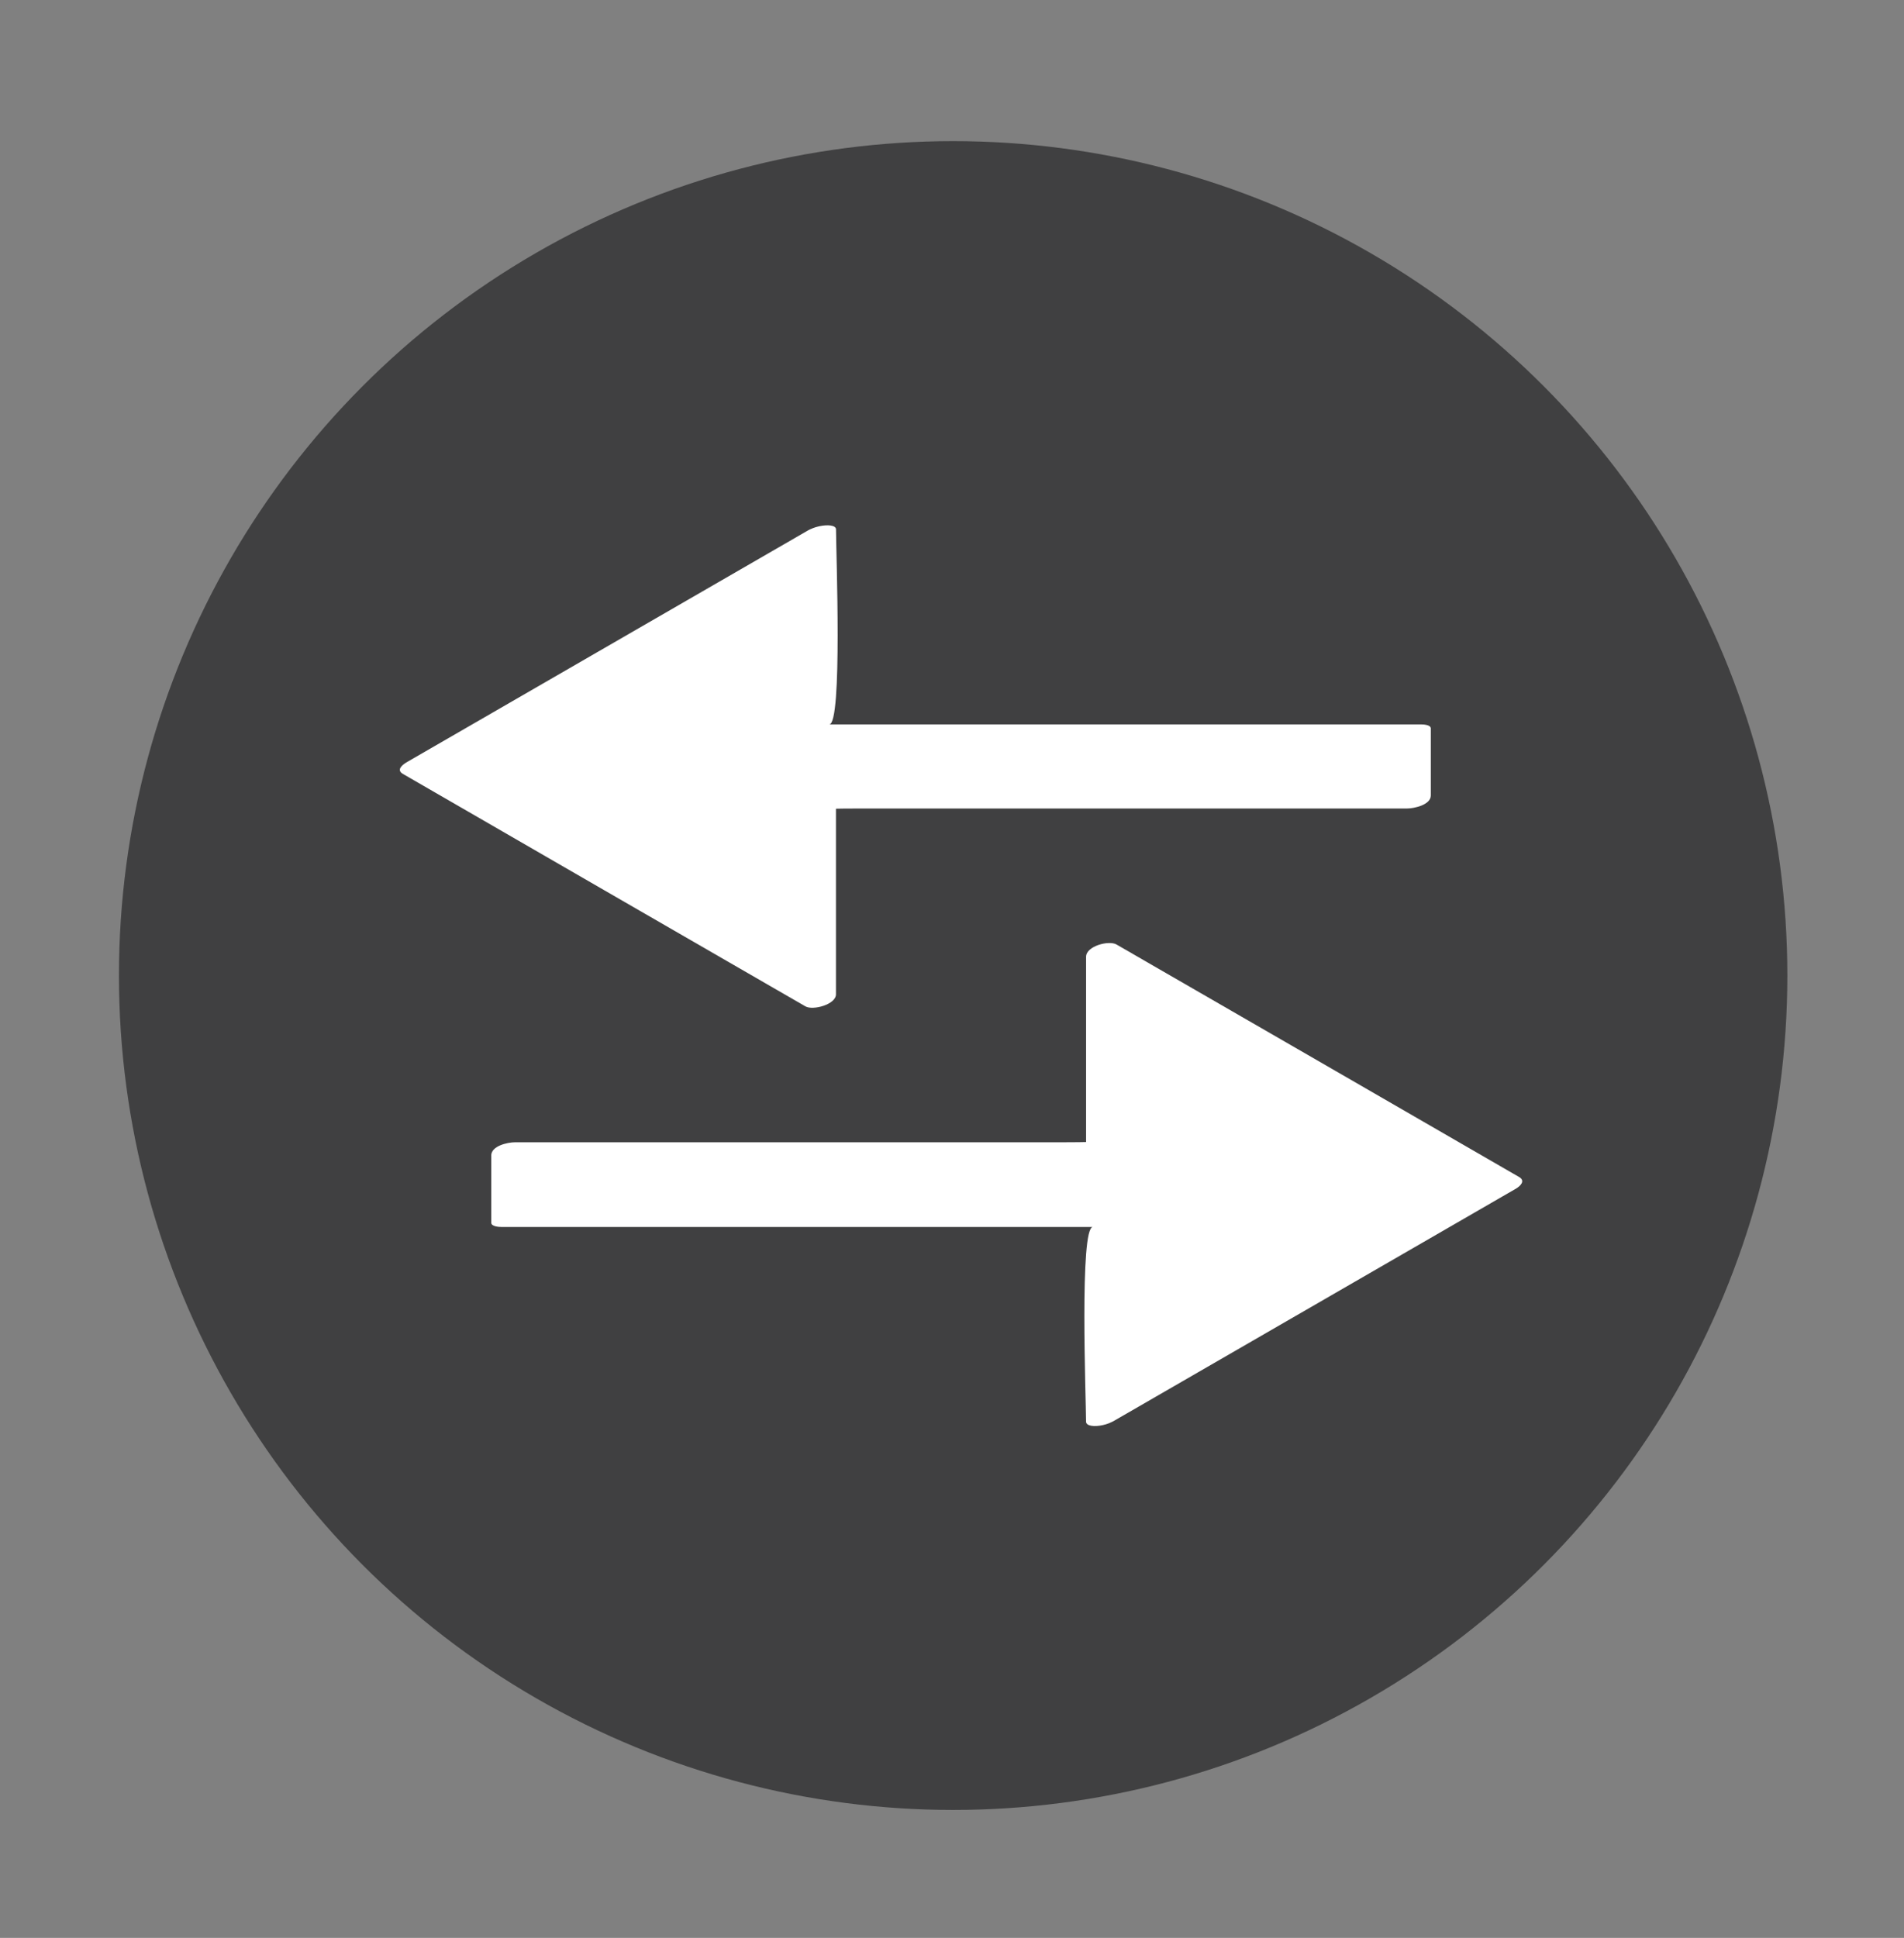 <?xml version="1.0" encoding="utf-8"?>
<!-- Generator: Adobe Illustrator 16.0.0, SVG Export Plug-In . SVG Version: 6.00 Build 0)  -->
<!DOCTYPE svg PUBLIC "-//W3C//DTD SVG 1.1//EN" "http://www.w3.org/Graphics/SVG/1.1/DTD/svg11.dtd">
<svg version="1.1" id="Layer_1" xmlns="http://www.w3.org/2000/svg" xmlns:xlink="http://www.w3.org/1999/xlink" x="0px" y="0px"
	 width="38px" height="38.667px" viewBox="0 0 38 38.667" enable-background="new 0 0 38 38.667" xml:space="preserve">
<rect x="0" y="0" width="38" height="38.667" fill="#808080" stroke="none"/>
<g>
	<g>
		<g>
			<circle fill="#404041" cx="19.023" cy="19.465" r="16.649"/>
		</g>
	</g>
	<g>
		<g>
			<g>
				<polygon fill="#FFFFFF" points="22.014,28.275 26.031,25.957 30.046,23.636 26.031,21.318 22.014,18.998 22.014,22.966 
					10.142,22.966 10.142,24.306 22.014,24.306 				"/>
				<g>
					<path fill="#FFFFFF" d="M22.218,28.359c2.679-1.547,5.356-3.092,8.033-4.639c0.097-0.057,0.198-0.16,0.066-0.236
						c-2.678-1.547-5.355-3.094-8.033-4.638c-0.156-0.09-0.608,0.033-0.608,0.244c0,1.265,0,2.531,0,3.796
						c0-0.145,0.604-0.094-0.479-0.094c-0.785,0-1.571,0-2.357,0c-2.854,0-5.708,0-8.562,0c-0.147,0-0.474,0.072-0.474,0.264
						c0,0.447,0,0.895,0,1.34c0,0.078,0.158,0.086,0.202,0.086c2.854,0,5.708,0,8.562,0c1.081,0,2.162,0,3.244,0
						c-0.271,0-0.137,3.432-0.137,3.883c0,0.184,0.675,0.062,0.675-0.18c0-1.322,0-2.646,0-3.969c0-0.078-0.158-0.084-0.202-0.084
						c-1.578,0-11.67,0.266-11.67-0.264c0-1.053-0.605-0.727,0.966-0.727c1.37,0,2.741,0,4.11,0c2.107,0,4.216,0,6.323,0
						c0.147,0,0.473-0.072,0.473-0.266c0-0.904,0-1.809,0-2.713c0-1.371-0.778-1.109,0.433-0.41c1.773,1.023,3.546,2.046,5.317,3.07
						c0.63,0.363,1.92,0.625,1.234,1.021c-1.001,0.578-2.001,1.156-3.002,1.734c-1.508,0.871-3.017,1.742-4.524,2.611
						C21.415,28.419,22.019,28.474,22.218,28.359z"/>
				</g>
			</g>
		</g>
		<g>
			<g>
				<polygon fill="#FFFFFF" points="16.346,10.652 12.328,12.973 8.313,15.291 12.328,17.611 16.346,19.929 16.346,15.963 
					28.218,15.963 28.218,14.623 16.346,14.623 				"/>
				<g>
					<path fill="#FFFFFF" d="M16.143,10.574c-2.678,1.547-5.355,3.094-8.033,4.639c-0.095,0.057-0.199,0.154-0.068,0.229
						c2.678,1.547,5.355,3.094,8.033,4.638c0.15,0.086,0.609-0.037,0.609-0.24c0-1.265,0-2.531,0-3.796
						c0,0.135-0.606,0.088,0.478,0.088c0.786,0,1.571,0,2.357,0c2.854,0,5.708,0,8.562,0c0.141,0,0.475-0.072,0.475-0.26
						c0-0.445,0-0.893,0-1.338c0-0.076-0.159-0.08-0.2-0.08c-2.854,0-5.708,0-8.562,0c-1.081,0-2.163,0-3.244,0
						c0.267,0,0.135-3.443,0.135-3.891c0-0.17-0.675-0.055-0.675,0.182c0,1.322,0,2.646,0,3.969c0,0.074,0.159,0.078,0.2,0.078
						c1.582,0,11.672-0.271,11.672,0.27c0,1.057,0.61,0.732-0.966,0.732c-1.369,0-2.739,0-4.108,0c-2.108,0-4.216,0-6.323,0
						c-0.141,0-0.475,0.072-0.475,0.26c0,0.904,0,1.809,0,2.713c0,1.369,0.78,1.113-0.432,0.414
						c-1.773-1.023-3.546-2.047-5.317-3.07c-0.615-0.355-1.929-0.633-1.236-1.033c1.001-0.578,2.001-1.154,3.002-1.734
						c1.508-0.869,3.016-1.74,4.524-2.609C16.942,10.504,16.336,10.465,16.143,10.574z"/>
				</g>
			</g>
		</g>
	</g>
</g>
</svg>
